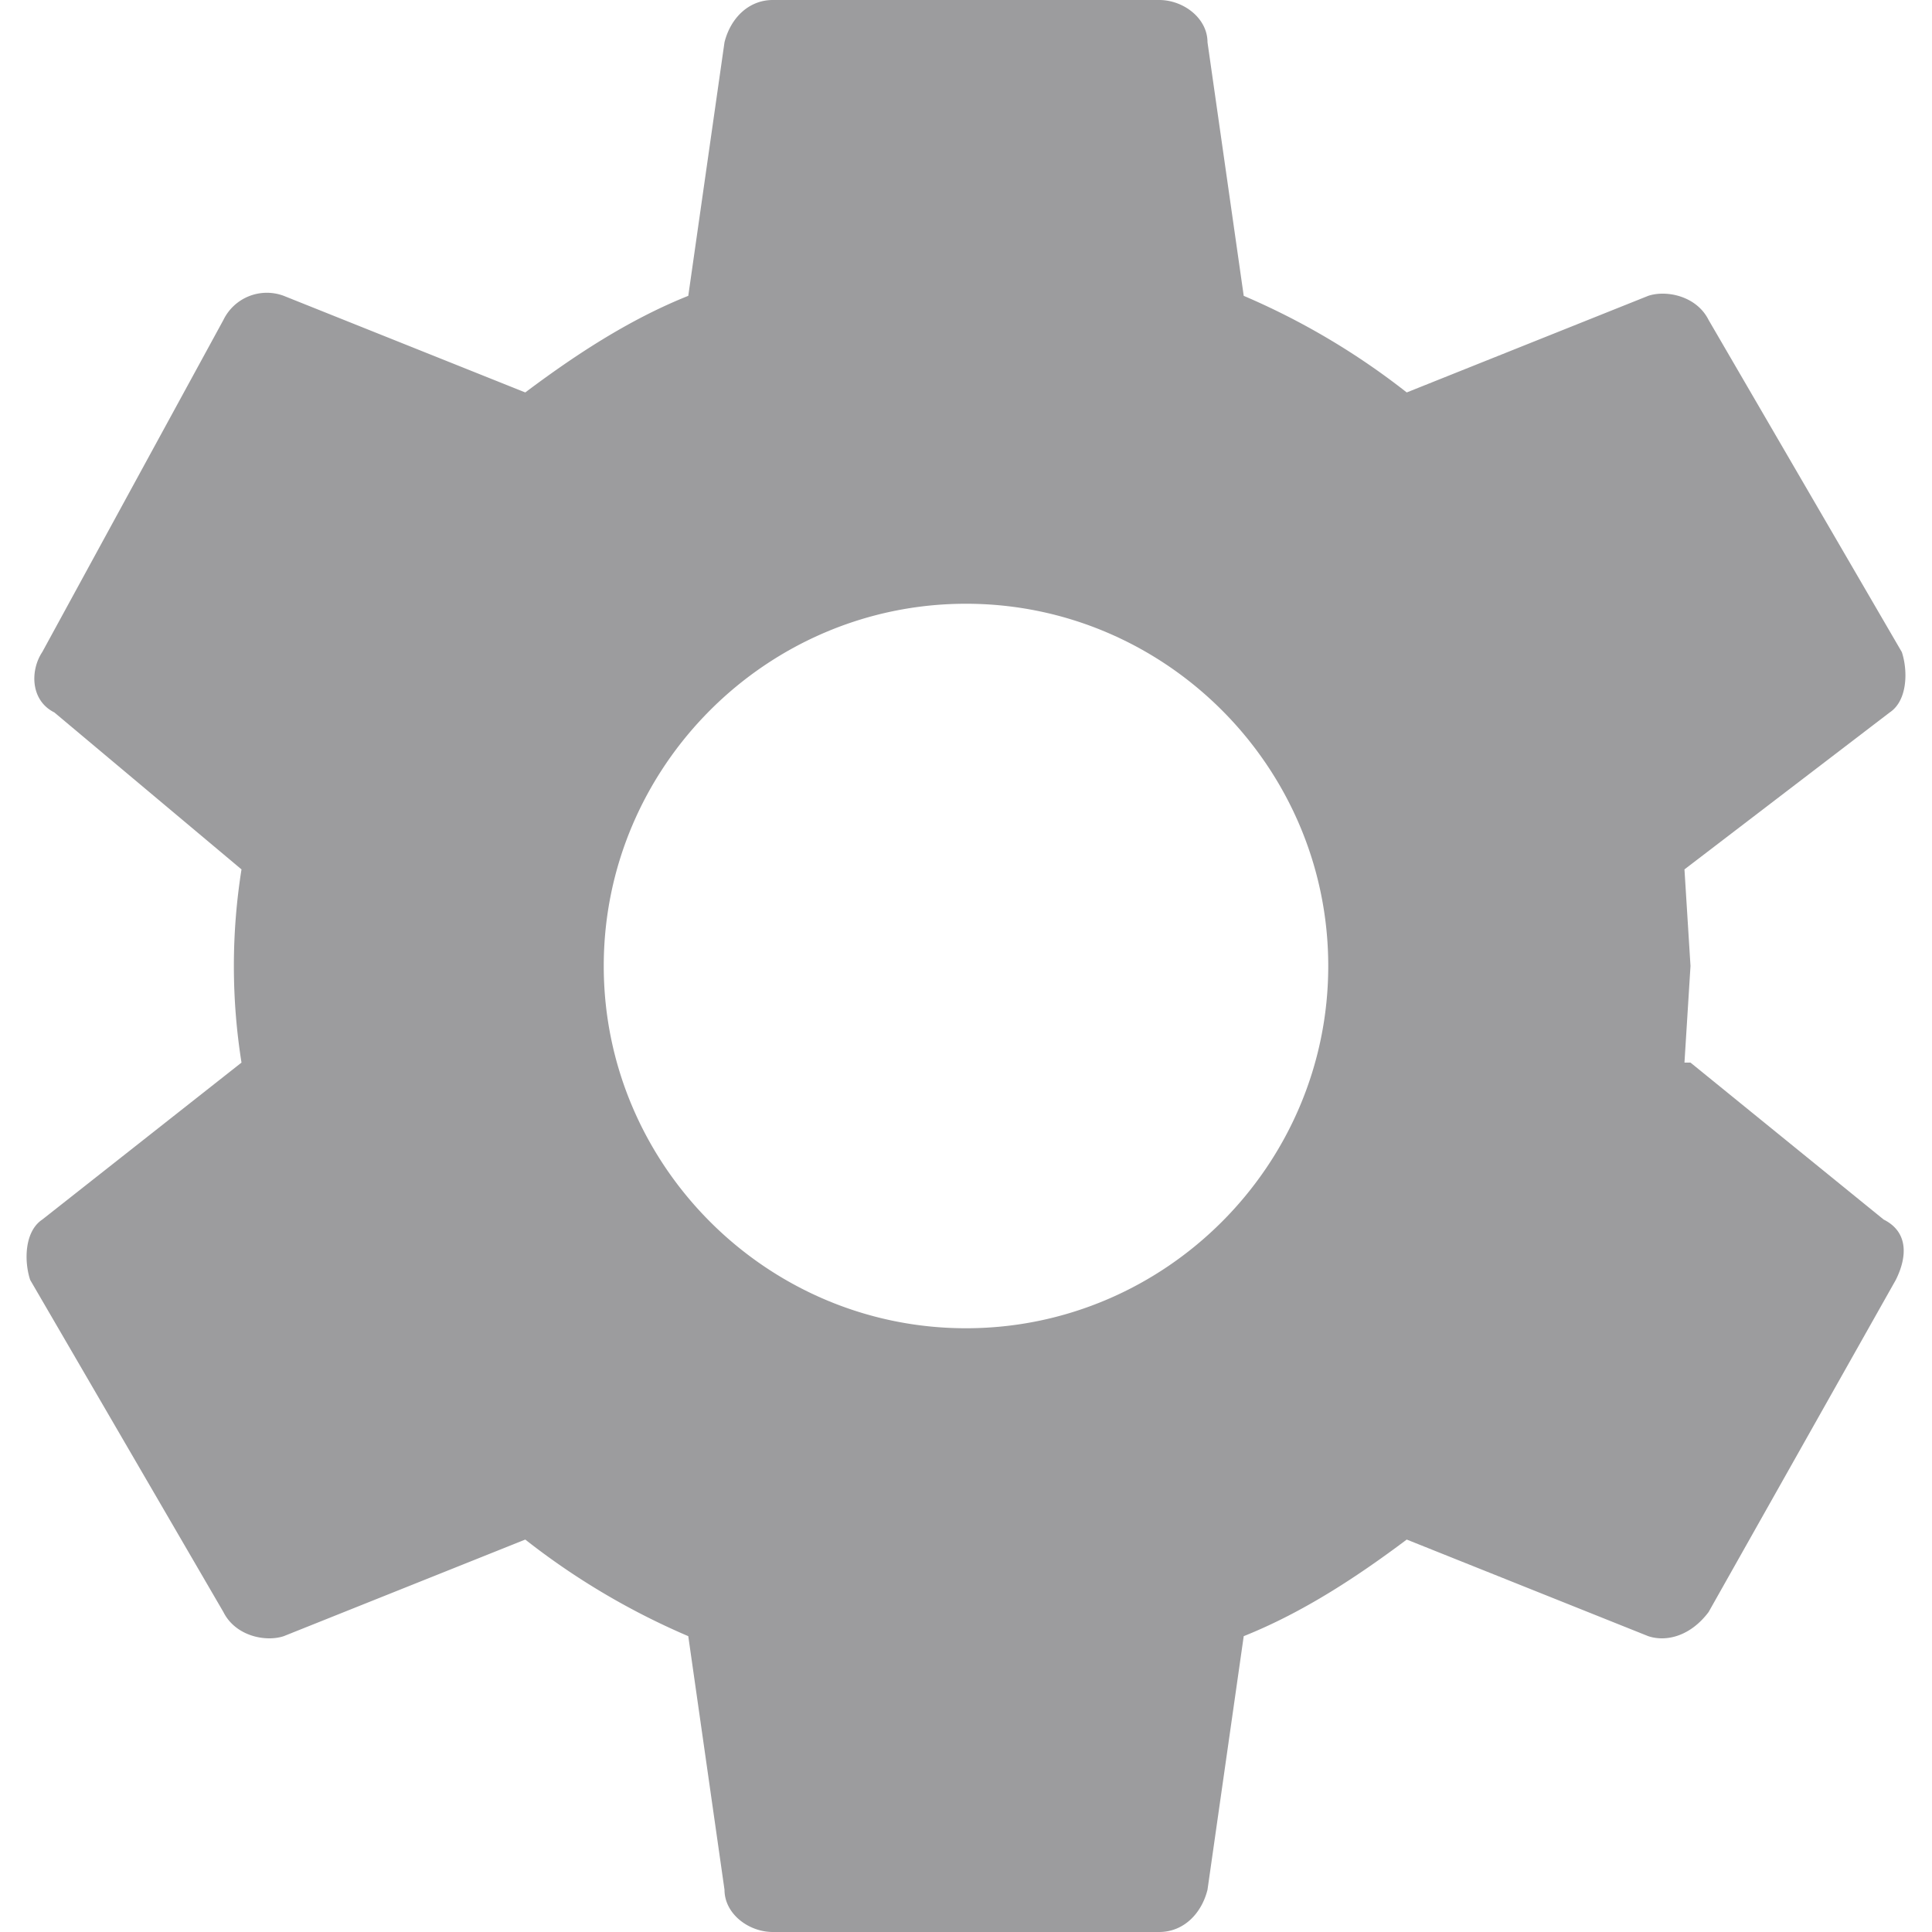 <svg xmlns="http://www.w3.org/2000/svg" viewBox="0 0 32 32"><path d="M27.9 17.6 28 16l-.1-1.6 3.4-2.6c.3-.2.3-.7.2-1l-3.2-5.5c-.2-.4-.7-.5-1-.4l-4 1.6a12 12 0 0 0-2.7-1.6L20 .7c0-.4-.4-.7-.8-.7h-6.4c-.4 0-.7.3-.8.7l-.6 4.2c-1 .4-1.9 1-2.7 1.6l-4-1.6a.8.8 0 0 0-1 .4L.7 10.8c-.2.3-.2.8.2 1L4 14.4a10.2 10.2 0 0 0 0 3.2L.7 20.2c-.3.2-.3.7-.2 1l3.2 5.5c.2.4.7.5 1 .4l4-1.6a12 12 0 0 0 2.7 1.6l.6 4.2c0 .4.4.7.8.7h6.4c.4 0 .7-.3.8-.7l.6-4.2c1-.4 1.9-1 2.7-1.6l4 1.6c.3.1.7 0 1-.4l3.1-5.5c.2-.4.2-.8-.2-1L28 17.6ZM16 22c-3.3 0-6-2.7-6-6s2.7-6 6-6 6 2.7 6 6-2.7 6-6 6Z" fill="#9c9c9e"/></svg>